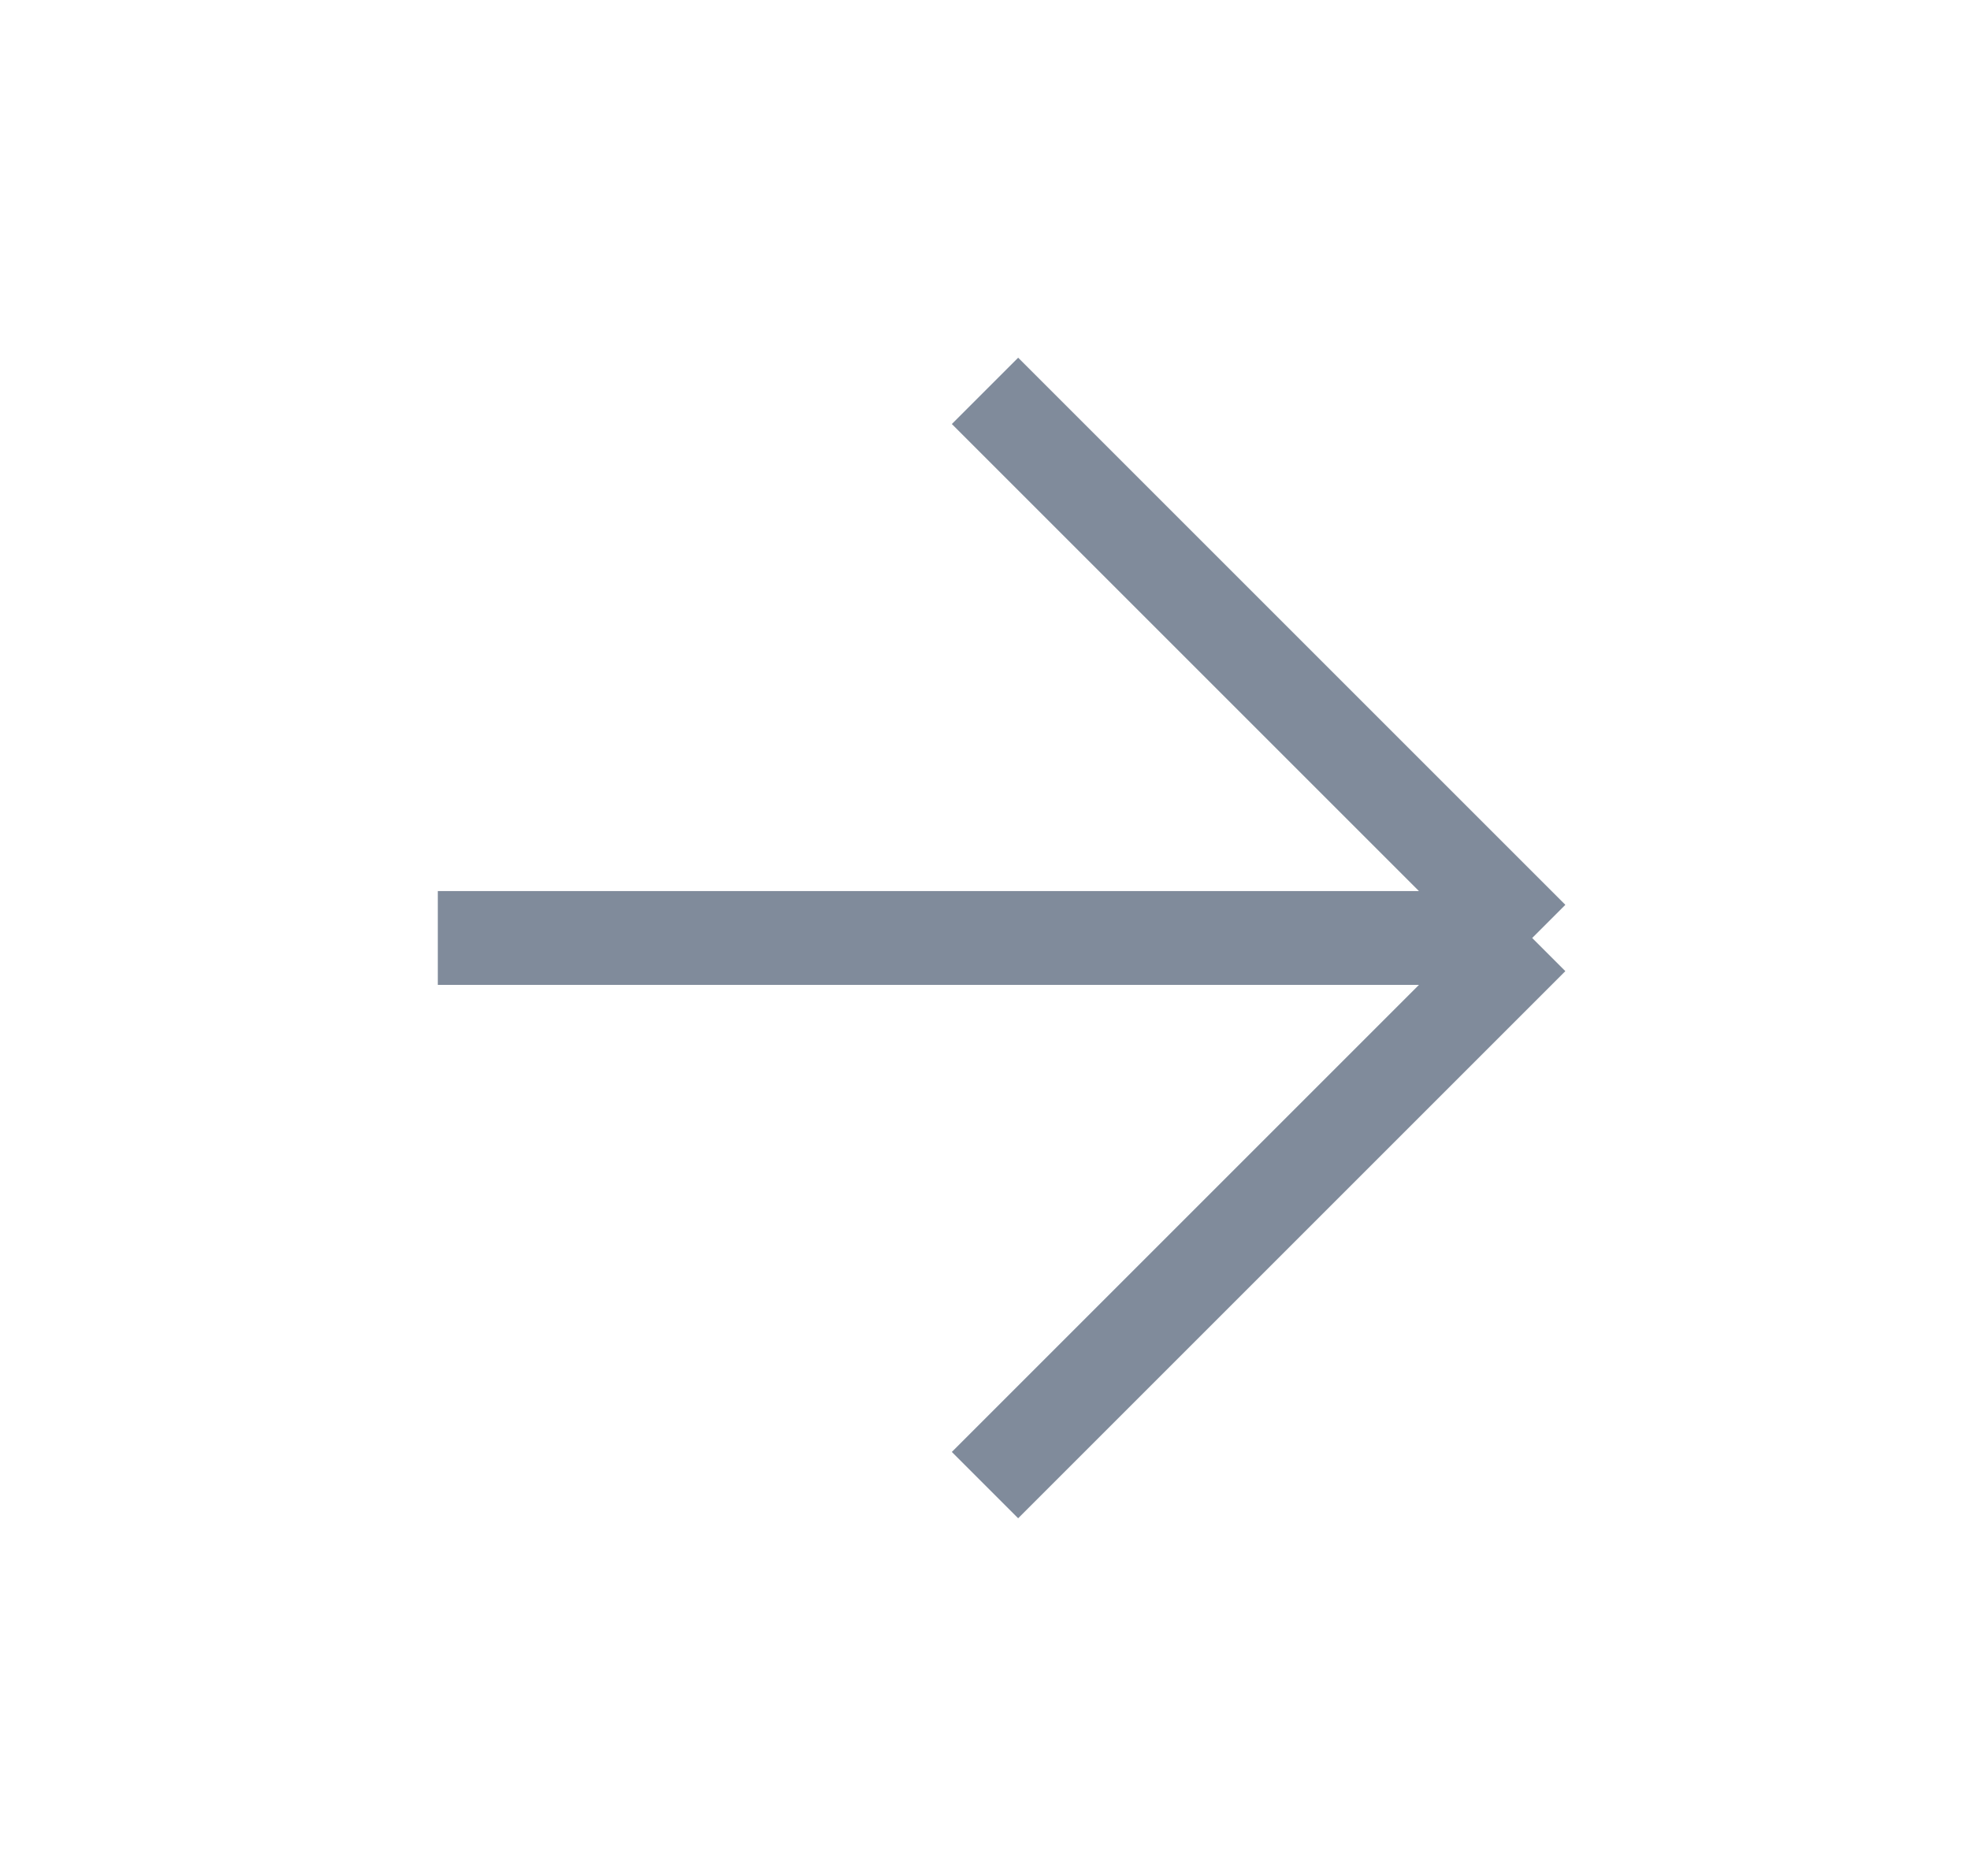   <svg width="21" height="20" viewBox="0 0 21 20" fill="none" xmlns="http://www.w3.org/2000/svg">
    <g clipPath="url(#clip0_332_2821)">
      <path
        d="M4.667 10H16.333M16.333 10L10.5 4.167M16.333 10L10.5 15.833"
        stroke="#808B9B"
        strokeWidth="1.667"
        strokeLinecap="round"
        strokeLinejoin="round"
      />
    </g>
    <defs>
      <clipPath id="clip0_332_2821">
        <rect width="20" height="20" fill="white" transform="translate(0.5)" />
      </clipPath>
    </defs>
  </svg>
